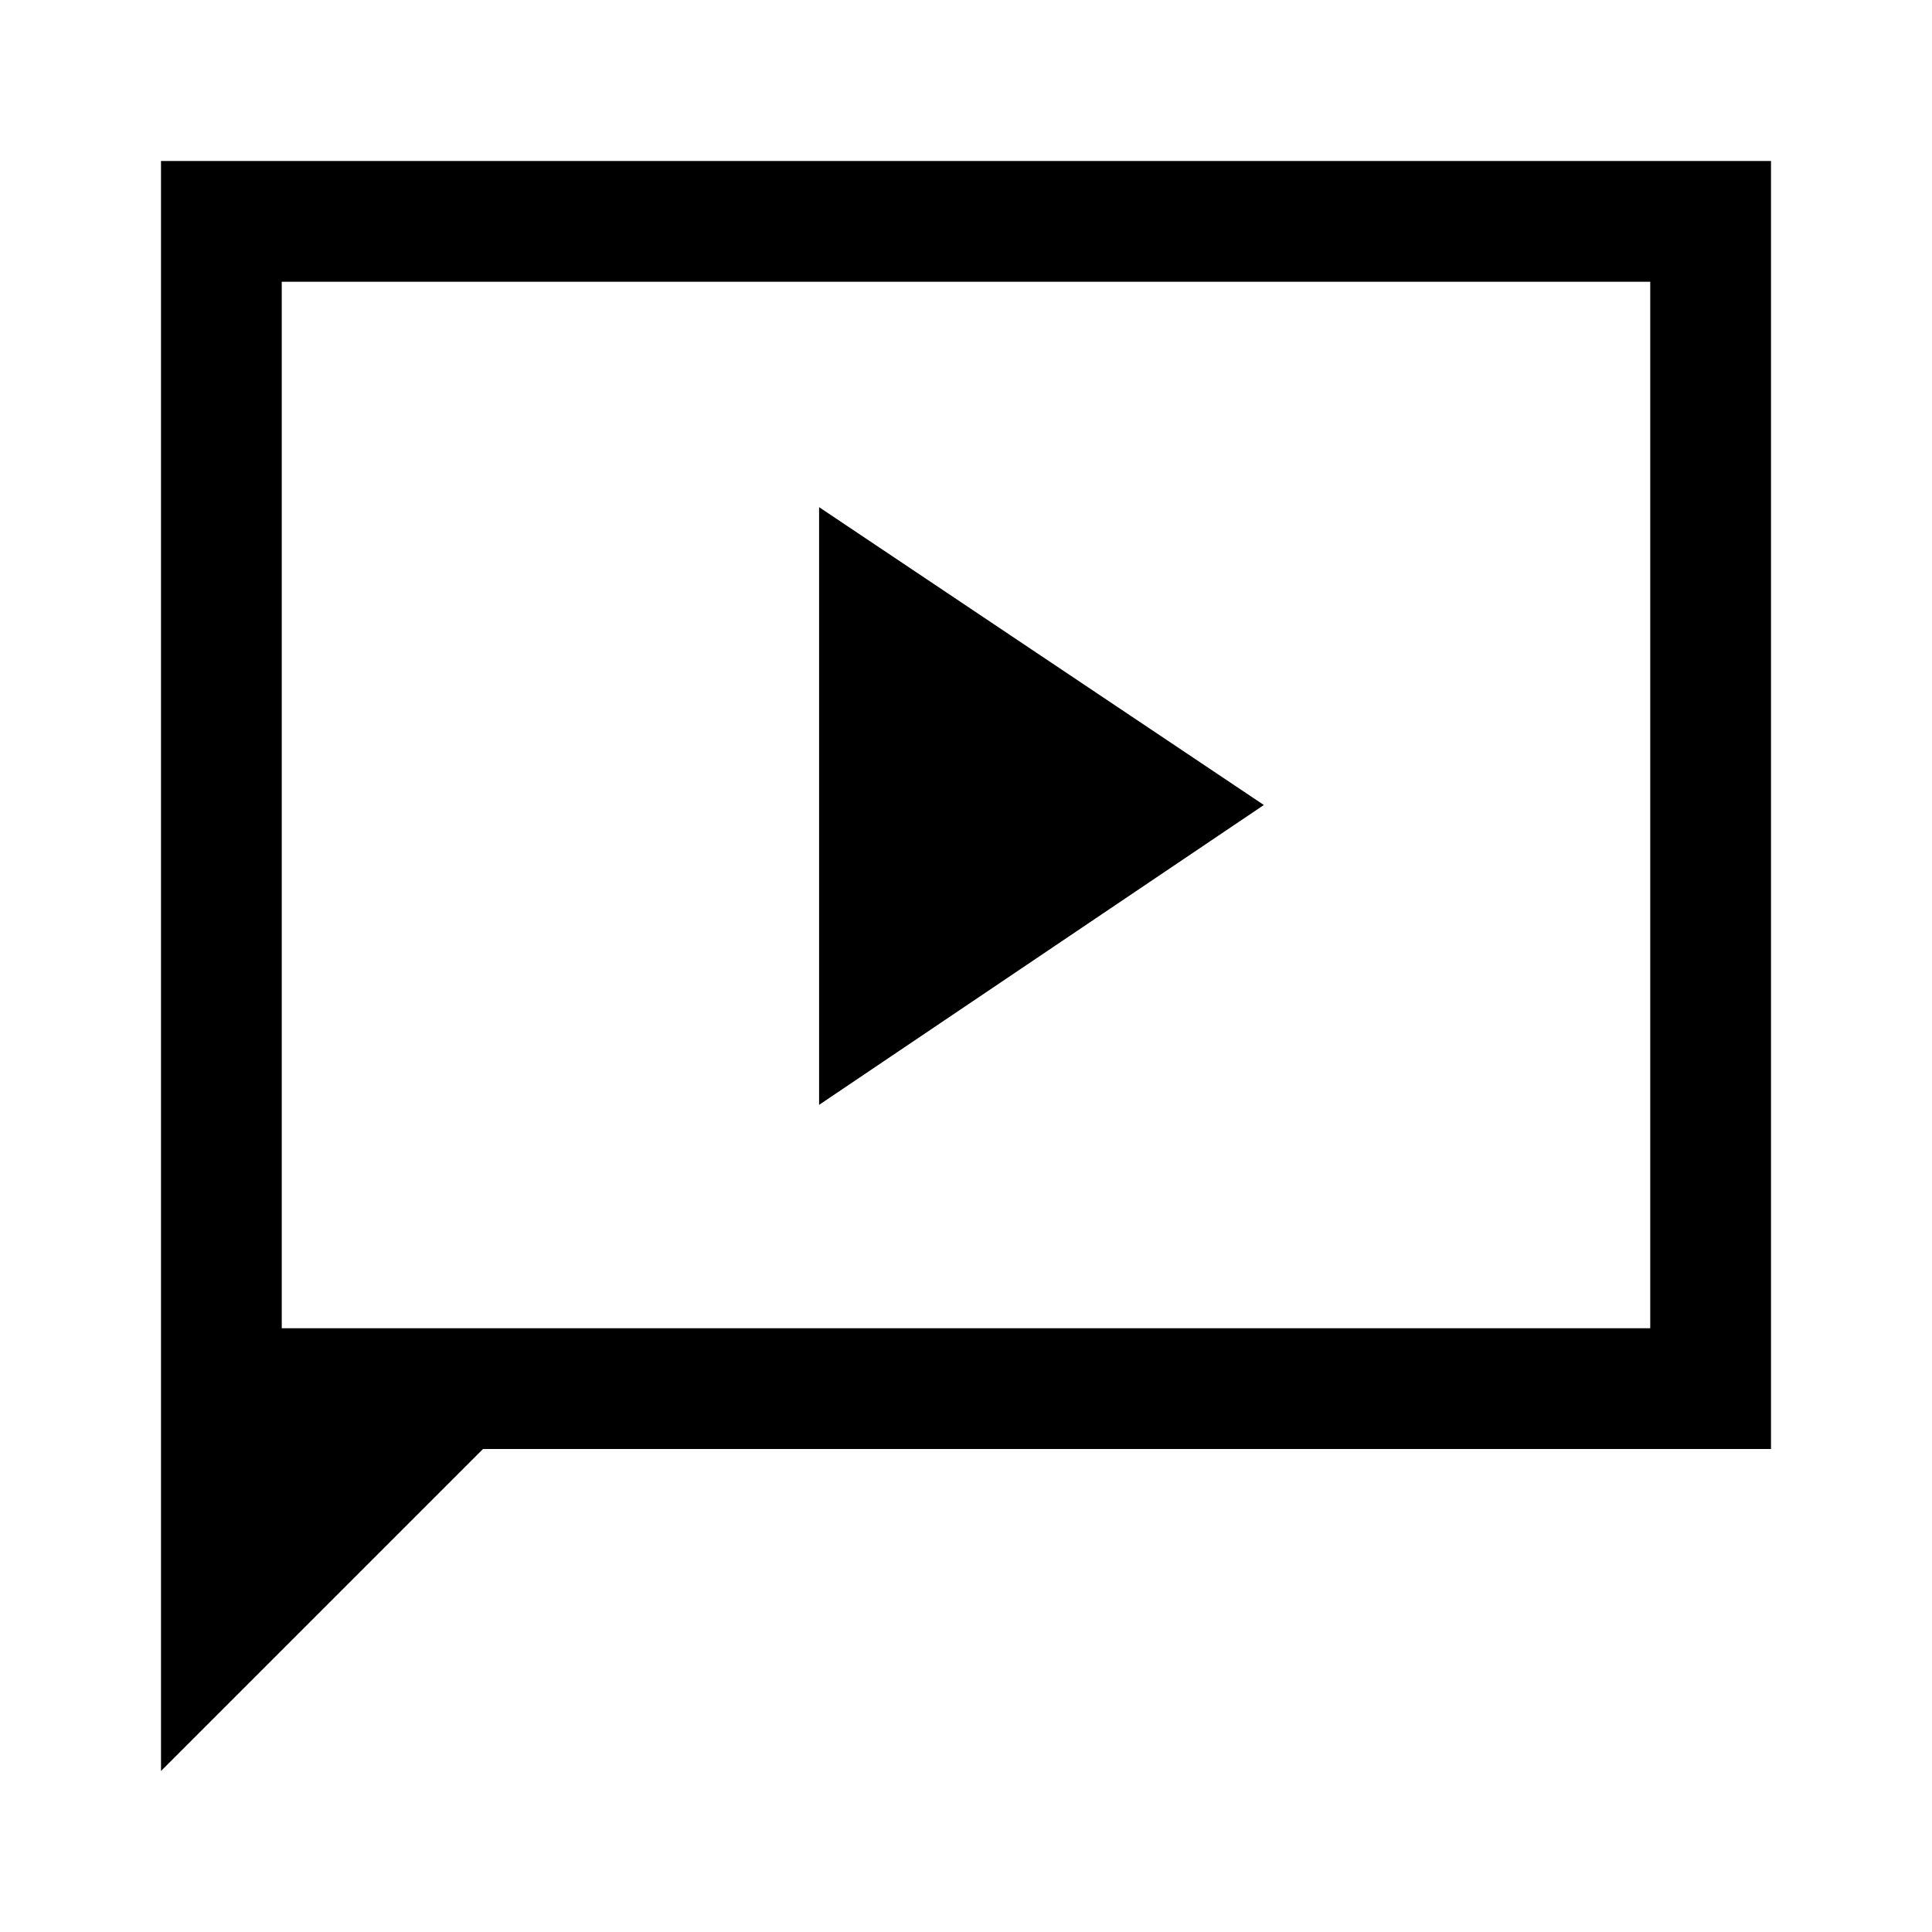<svg xmlns="http://www.w3.org/2000/svg" width="48" height="48" viewBox="0 -960 960 960"><path d="m407-411 221-149-221-148v297ZM80-80v-800h800v640H240L80-80Zm60-220h680v-520H140v520Zm0 0v-520 520Z"/></svg>